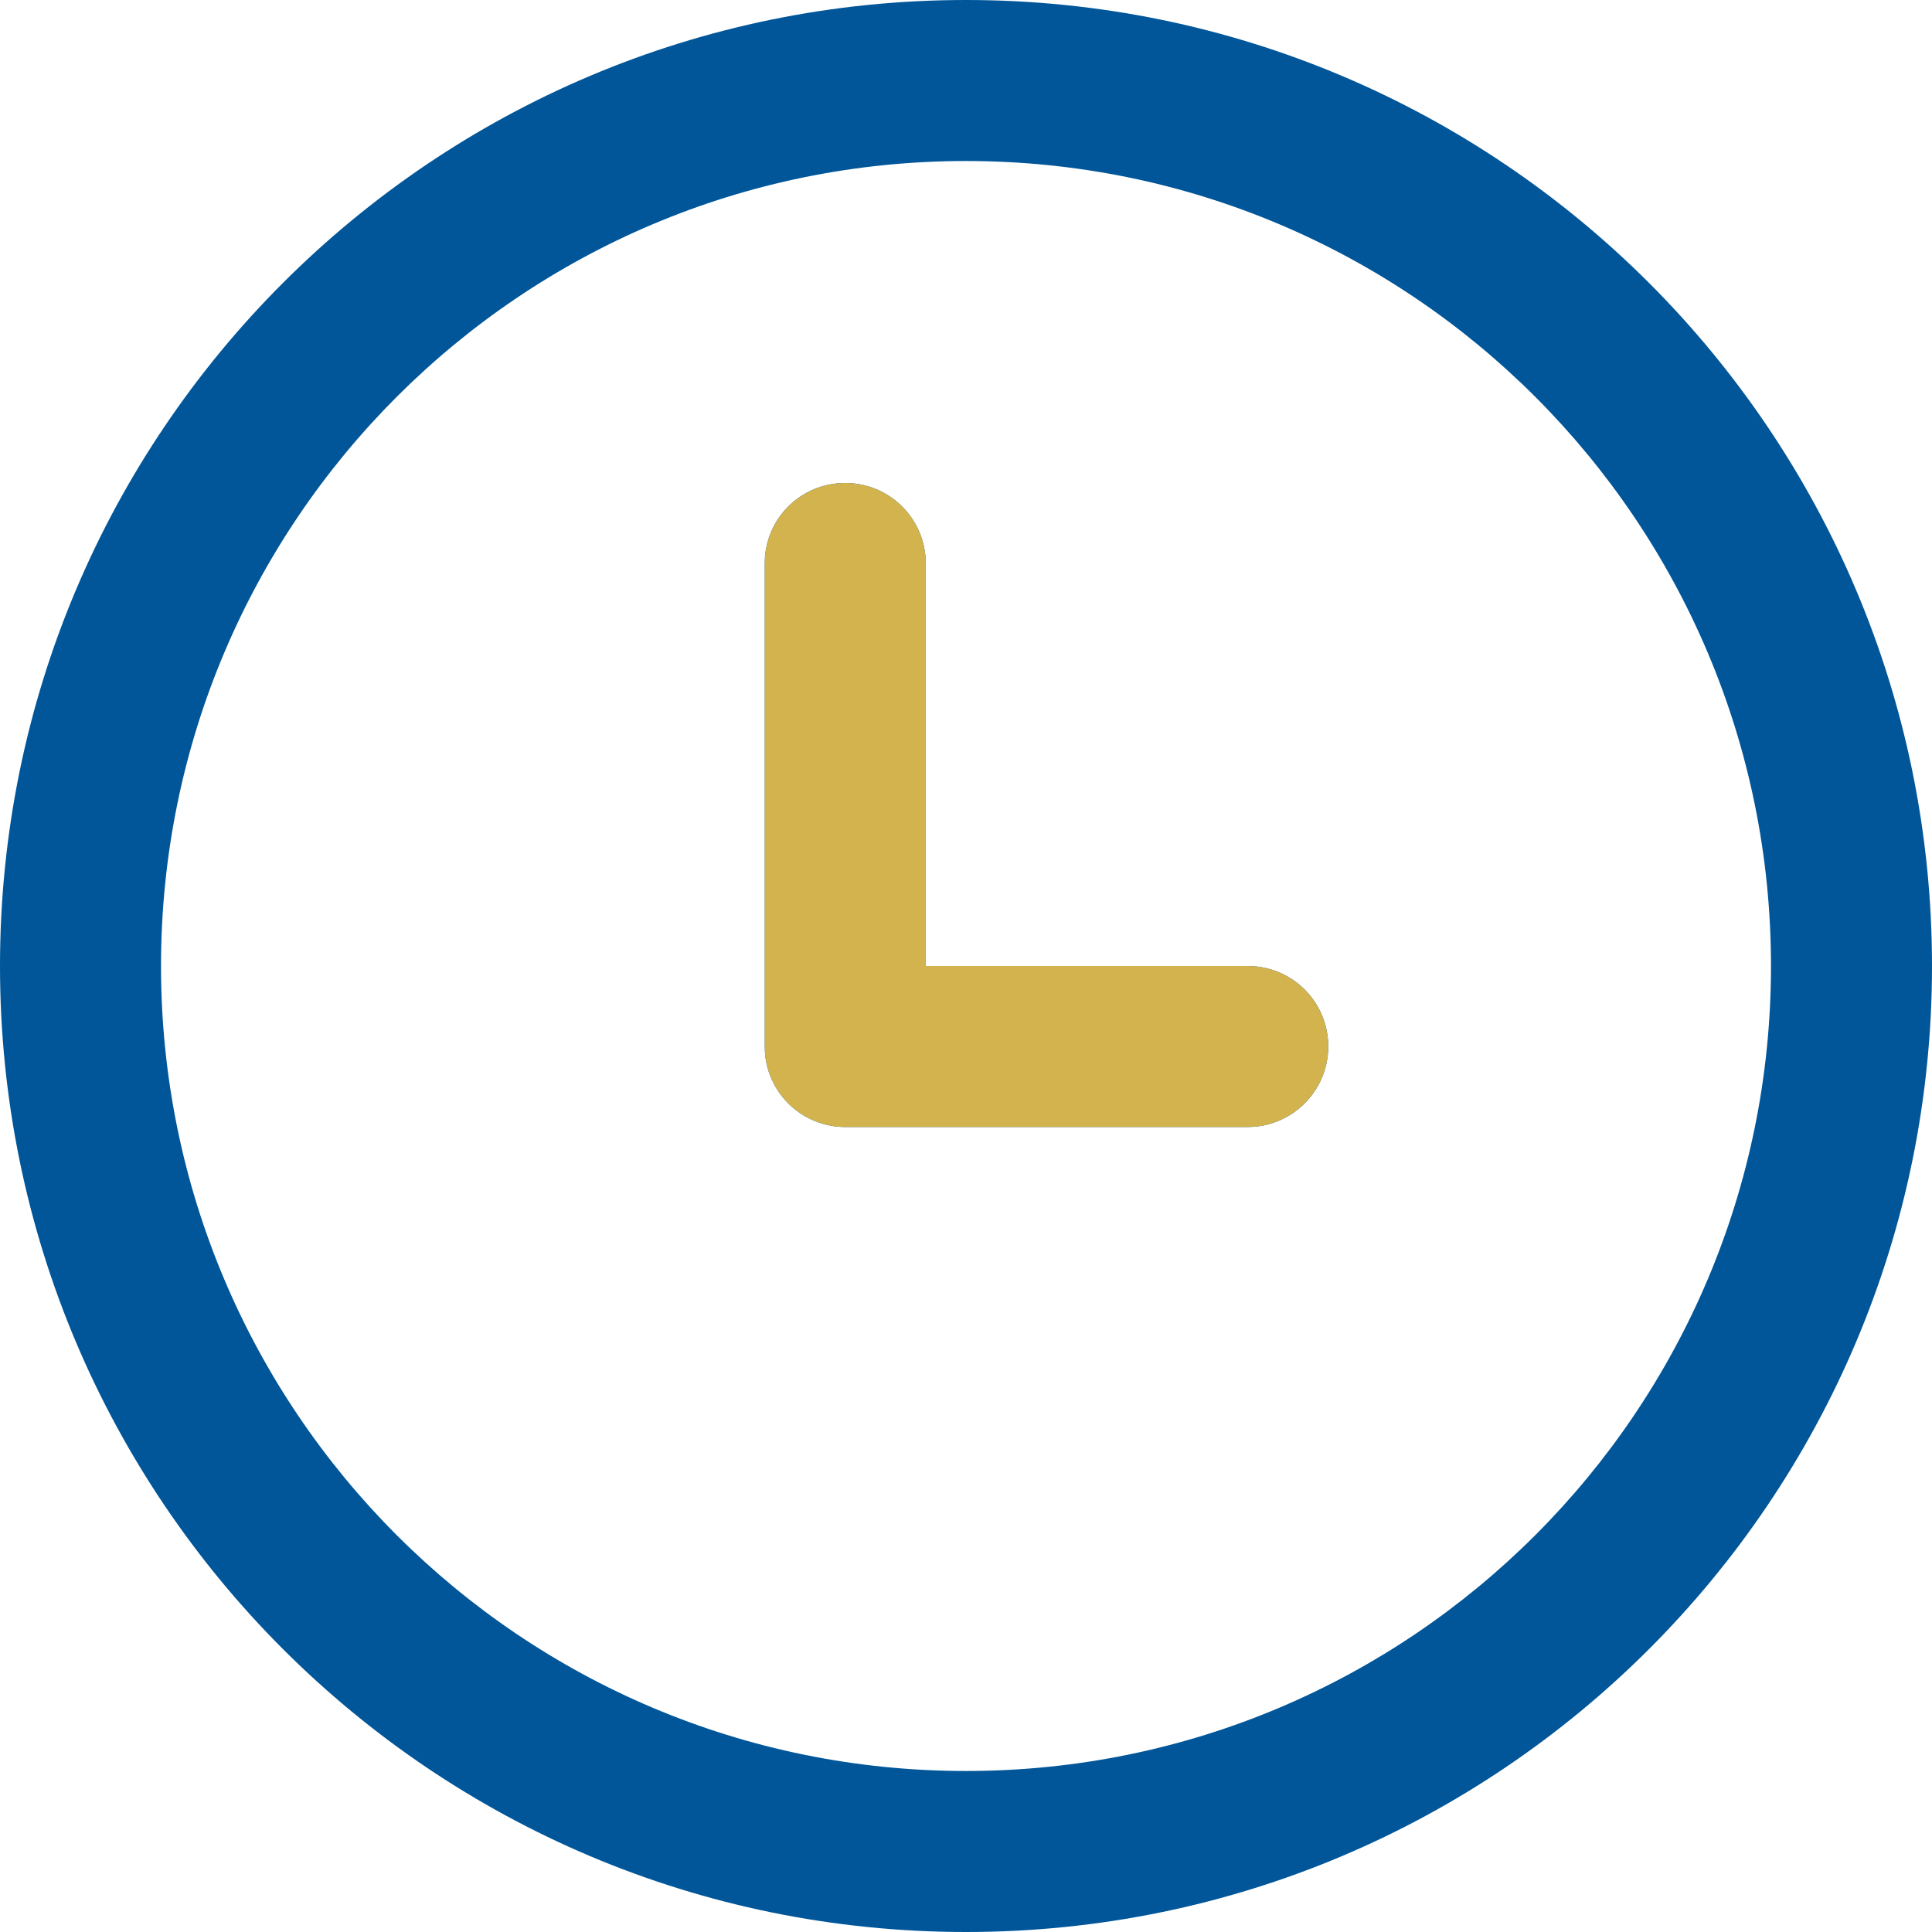 <svg width="56" height="56" viewBox="0 0 56 56" fill="none" xmlns="http://www.w3.org/2000/svg">
<g id="Icon">
<path id="Vector" d="M28 51.333C40.887 51.333 51.333 40.887 51.333 28C51.333 15.113 40.887 4.667 28 4.667C15.113 4.667 4.667 15.113 4.667 28C4.667 40.887 15.113 51.333 28 51.333ZM26.833 28V16.326C26.833 15.044 25.789 14 24.5 14C23.202 14 22.167 15.042 22.167 16.326V30.34C22.167 30.982 22.428 31.563 22.85 31.985C23.276 32.408 23.861 32.667 24.507 32.667H36.16C37.453 32.667 38.5 31.622 38.5 30.333C38.5 29.036 37.452 28 36.16 28H26.833ZM28 56C12.536 56 0 43.464 0 28C0 12.536 12.536 0 28 0C43.464 0 56 12.536 56 28C56 43.464 43.464 56 28 56Z" fill="#005699"/>
<path id="Vector_2" d="M26.833 28V16.326C26.833 15.044 25.789 14 24.5 14C23.202 14 22.167 15.042 22.167 16.326V30.34C22.167 30.982 22.428 31.563 22.85 31.985C23.276 32.408 23.861 32.667 24.507 32.667H36.16C37.453 32.667 38.5 31.622 38.5 30.333C38.5 29.036 37.452 28 36.16 28H26.833Z" fill="#D3B34E"/>
</g>
</svg>
